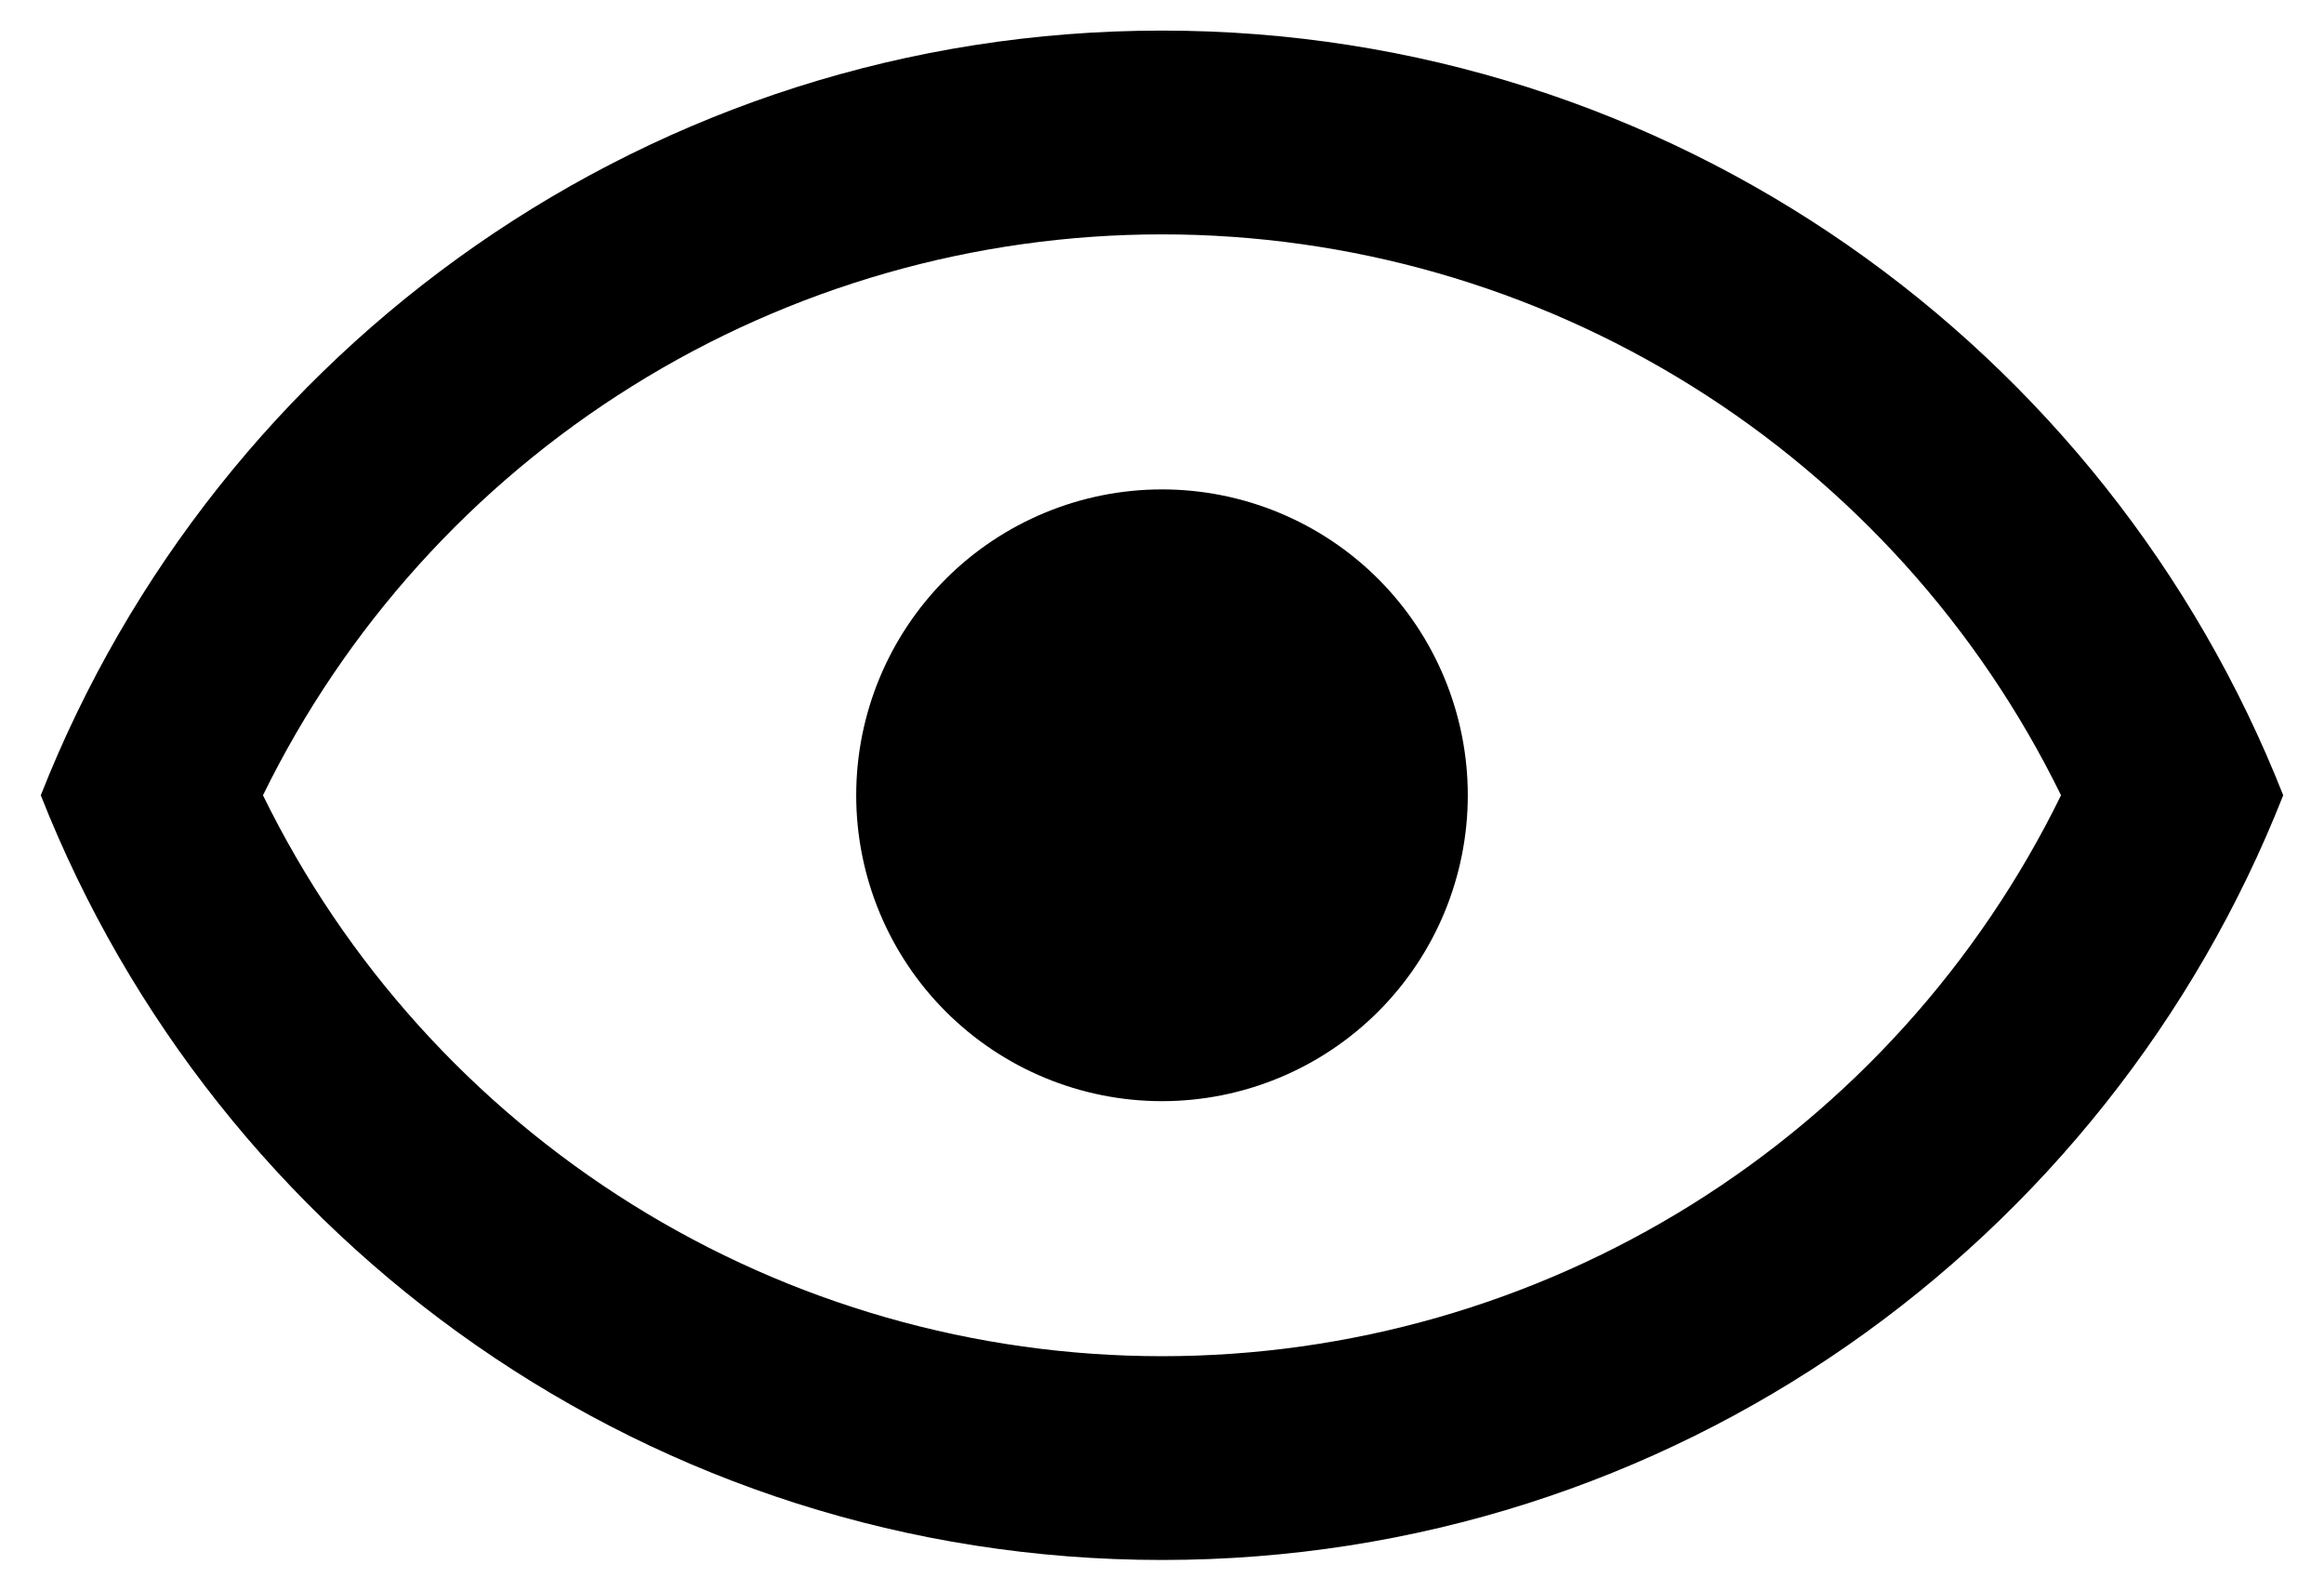 <svg viewBox="0 0 38 26" fill="none" xmlns="http://www.w3.org/2000/svg">
<path d="M19 8C20.326 8 21.598 8.527 22.536 9.464C23.473 10.402 24 11.674 24 13C24 14.326 23.473 15.598 22.536 16.535C21.598 17.473 20.326 18 19 18C17.674 18 16.402 17.473 15.464 16.535C14.527 15.598 14 14.326 14 13C14 11.674 14.527 10.402 15.464 9.464C16.402 8.527 17.674 8 19 8ZM19 0.5C27.333 0.5 34.45 5.683 37.333 13C34.45 20.317 27.333 25.5 19 25.5C10.667 25.5 3.55 20.317 0.667 13C3.55 5.683 10.667 0.5 19 0.5ZM4.3 13C5.647 15.751 7.739 18.068 10.338 19.689C12.936 21.31 15.937 22.169 19 22.169C22.063 22.169 25.064 21.31 27.663 19.689C30.261 18.068 32.353 15.751 33.7 13C32.353 10.249 30.261 7.932 27.663 6.311C25.064 4.69 22.063 3.831 19 3.831C15.937 3.831 12.936 4.69 10.338 6.311C7.739 7.932 5.647 10.249 4.3 13Z" fill="black"/>
</svg>